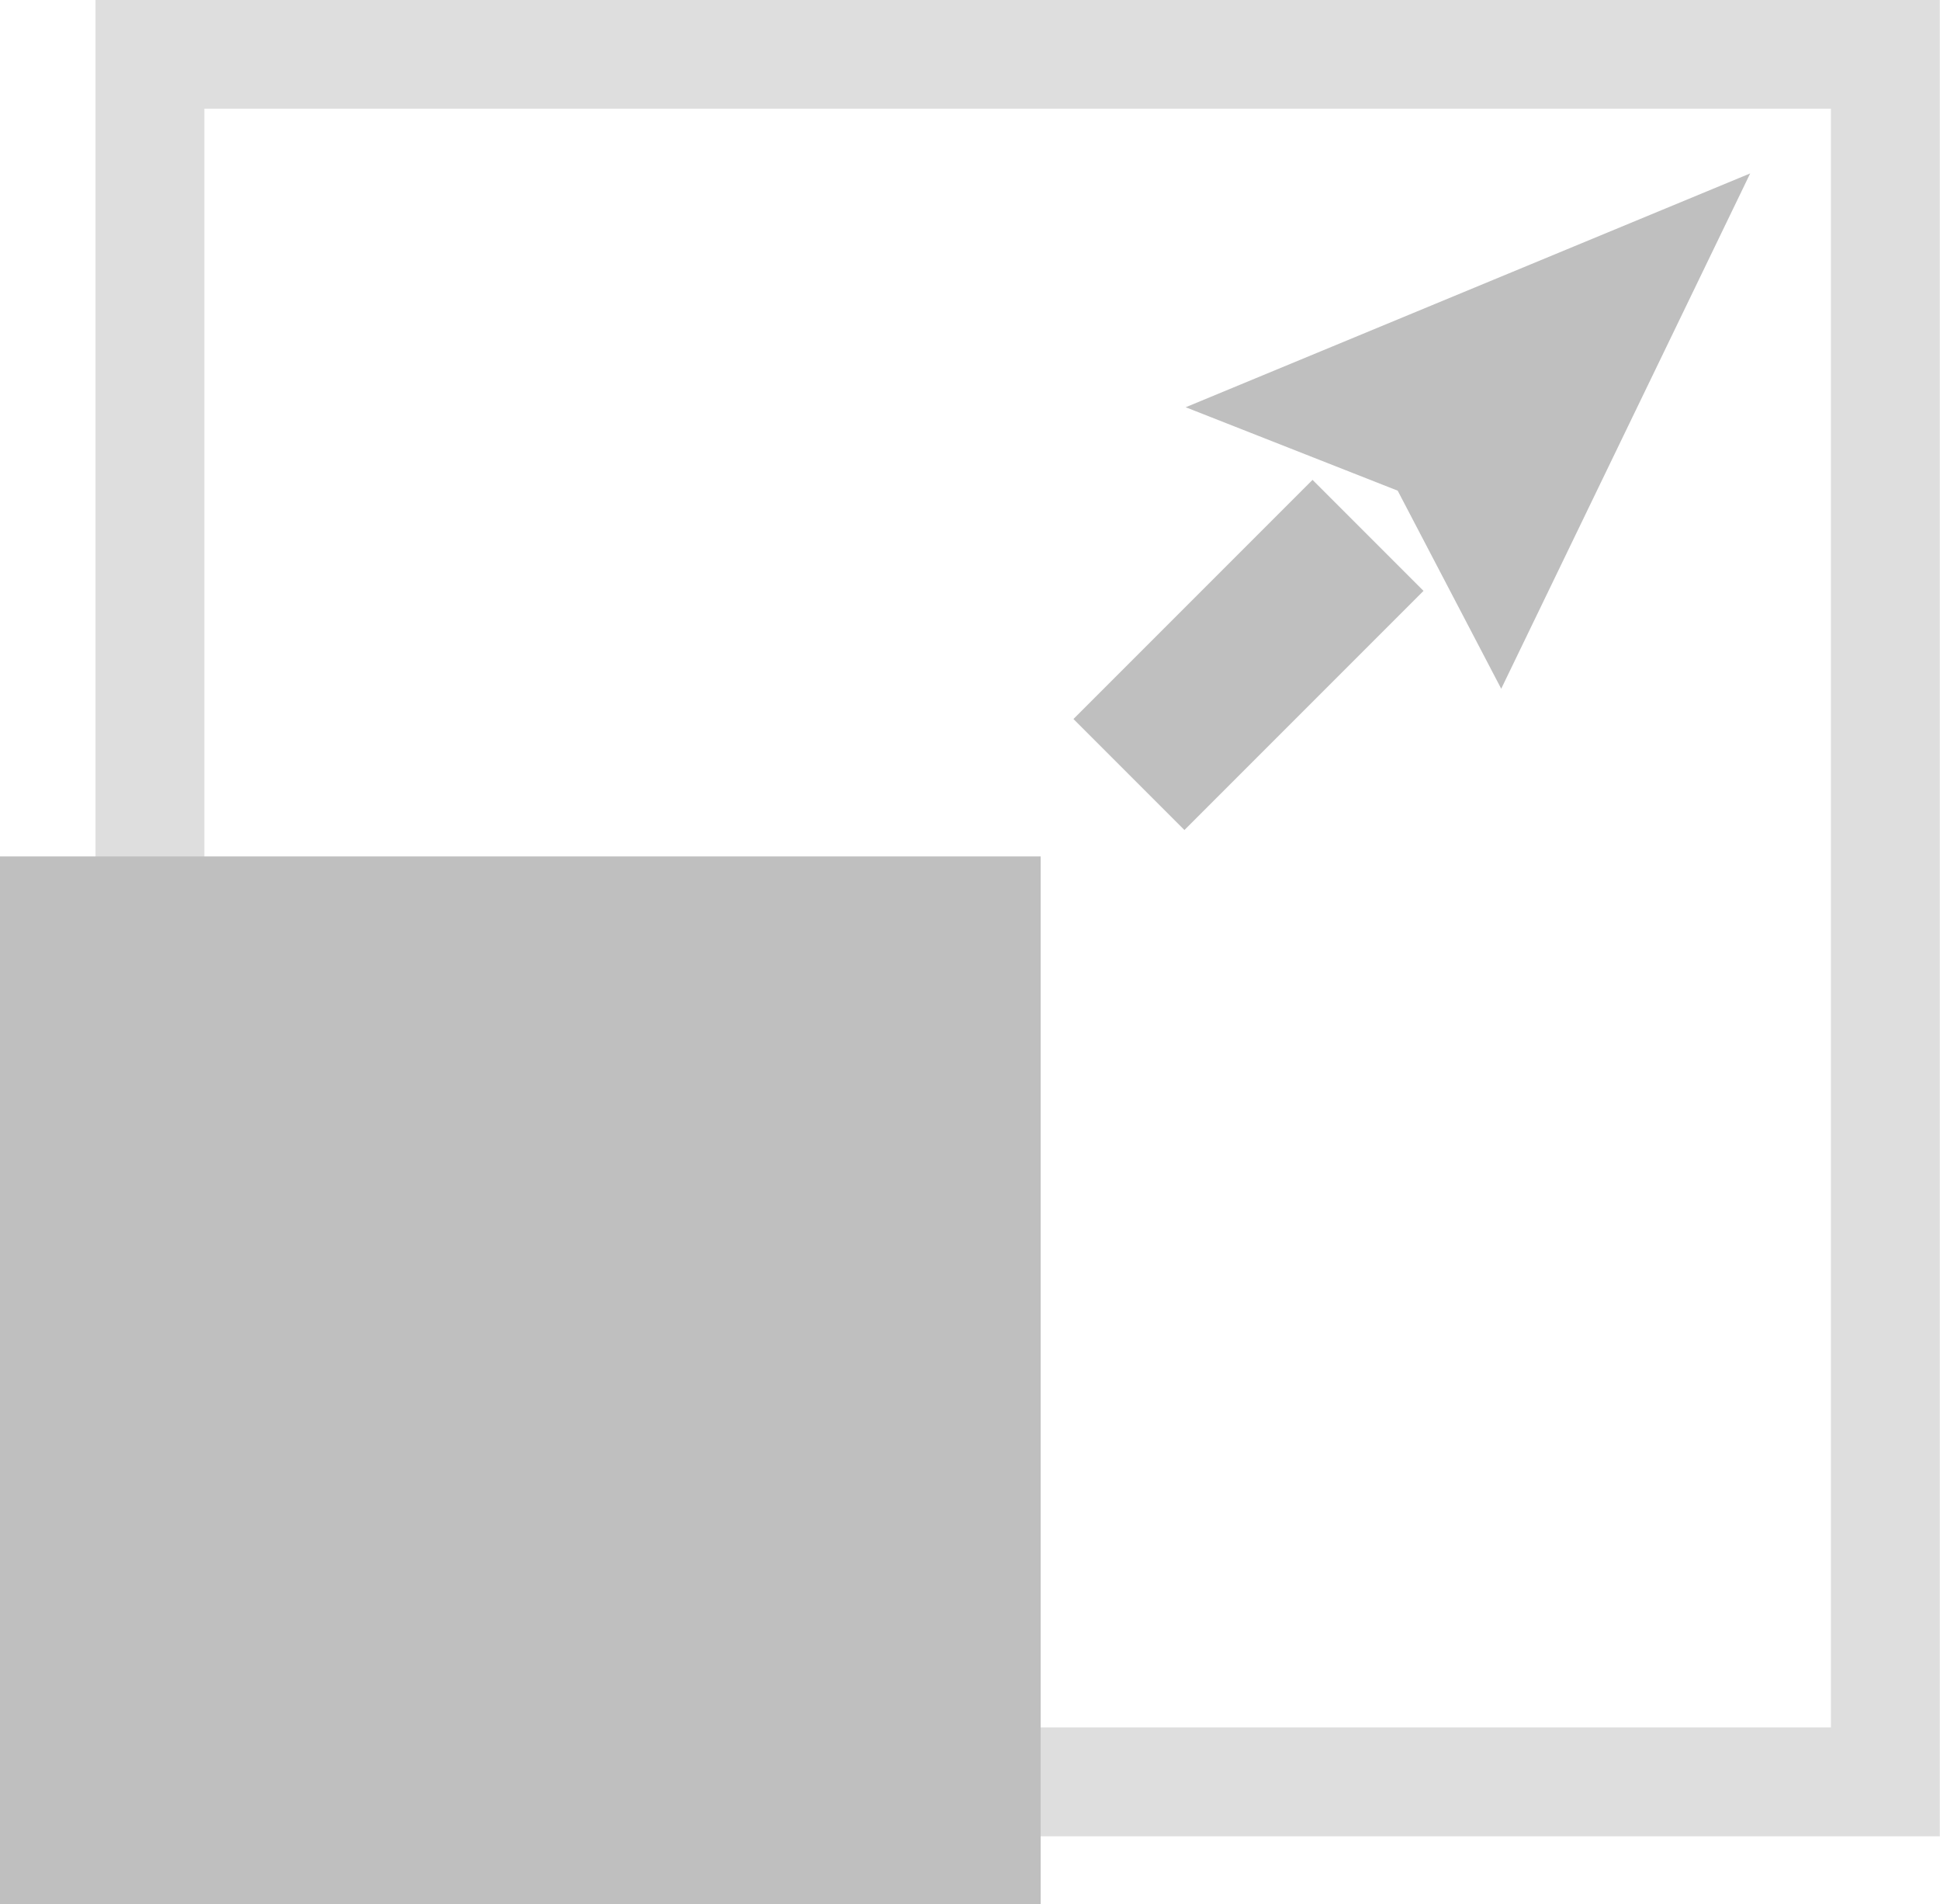 <?xml version="1.0" encoding="UTF-8" standalone="no"?>
<!-- Created with Inkscape (http://www.inkscape.org/) -->

<svg
   width="4.722mm"
   height="4.634mm"
   viewBox="0 0 4.722 4.634"
   version="1.1"
   id="svg5"
   inkscape:version="1.2.1 (9c6d41e410, 2022-07-14)"
   sodipodi:docname="gimp-scale.svg"
   xmlns:inkscape="http://www.inkscape.org/namespaces/inkscape"
   xmlns:sodipodi="http://sodipodi.sourceforge.net/DTD/sodipodi-0.dtd"
   xmlns:xlink="http://www.w3.org/1999/xlink"
   xmlns="http://www.w3.org/2000/svg"
   xmlns:svg="http://www.w3.org/2000/svg">
  <sodipodi:namedview
     id="namedview7"
     pagecolor="#ffffff"
     bordercolor="#666666"
     borderopacity="1.0"
     inkscape:pageshadow="2"
     inkscape:pageopacity="0.0"
     inkscape:pagecheckerboard="0"
     inkscape:document-units="mm"
     showgrid="false"
     inkscape:zoom="21.865095"
     inkscape:cx="7.6148766"
     inkscape:cy="12.028304"
     inkscape:window-width="1920"
     inkscape:window-height="1017"
     inkscape:window-x="-8"
     inkscape:window-y="-8"
     inkscape:window-maximized="1"
     inkscape:current-layer="layer1"
     inkscape:showpageshadow="2"
     inkscape:deskcolor="#d1d1d1" />
  <defs
     id="defs2">
    <linearGradient
       id="linearGradient857"
       inkscape:swatch="solid">
      <stop
         style="stop-color:#bfbfbf;stop-opacity:1;"
         offset="0"
         id="stop855" />
    </linearGradient>
    <linearGradient
       id="linearGradient847"
       inkscape:swatch="solid">
      <stop
         style="stop-color:#bfbfbf;stop-opacity:1;"
         offset="0"
         id="stop845" />
    </linearGradient>
    <linearGradient
       inkscape:collect="always"
       xlink:href="#linearGradient847"
       id="linearGradient849"
       x1="-11.358"
       y1="18.621"
       x2="-9.983"
       y2="18.621"
       gradientUnits="userSpaceOnUse" />
    <linearGradient
       inkscape:collect="always"
       xlink:href="#linearGradient847"
       id="linearGradient851"
       x1="5.438"
       y1="21.476"
       x2="5.82"
       y2="21.476"
       gradientUnits="userSpaceOnUse" />
    <linearGradient
       inkscape:collect="always"
       xlink:href="#linearGradient847"
       id="linearGradient853"
       x1="-14.244"
       y1="20.931"
       x2="-11.711"
       y2="20.931"
       gradientUnits="userSpaceOnUse" />
    <linearGradient
       inkscape:collect="always"
       xlink:href="#linearGradient857"
       id="linearGradient859"
       x1="-14.011"
       y1="19.806"
       x2="-9.522"
       y2="19.806"
       gradientUnits="userSpaceOnUse" />
  </defs>
  <g
     inkscape:label="Layer 1"
     inkscape:groupmode="layer"
     id="layer1"
     transform="translate(14.244,-17.572)">
    <rect
       style="fill:none;fill-opacity:1;stroke:url(#linearGradient859);stroke-width:0.265;stroke-linecap:square;stroke-linejoin:miter;stroke-miterlimit:4;stroke-dasharray:none;stroke-dashoffset:0.583;stroke-opacity:1;paint-order:markers stroke fill;opacity:0.5"
       id="rect17755"
       width="4.224"
       height="4.204"
       x="-13.879"
       y="17.704"
       ry="0" />
    <rect
       style="fill:url(#linearGradient853);fill-opacity:1;stroke:none;stroke-width:0.265;stroke-linecap:butt;stroke-linejoin:round;stroke-miterlimit:4;stroke-dasharray:none;stroke-dashoffset:2.203;stroke-opacity:1;paint-order:markers stroke fill"
       id="rect17867"
       width="2.533"
       height="2.55"
       x="-14.244"
       y="19.656" />
    <path
       style="fill:url(#linearGradient849);fill-opacity:1;stroke:none;stroke-width:0.265px;stroke-linecap:butt;stroke-linejoin:miter;stroke-opacity:1"
       d="m -11.358,18.563 0.516,0.203 0.252,0.482 0.606,-1.254 z"
       id="path18302"
       sodipodi:nodetypes="ccccc" />
    <rect
       style="fill:url(#linearGradient851);fill-opacity:1;stroke:none;stroke-width:0.316;stroke-linecap:square;stroke-linejoin:miter;stroke-miterlimit:4;stroke-dasharray:none;stroke-dashoffset:2.203;stroke-opacity:1;paint-order:markers stroke fill"
       id="rect18620"
       width="0.382"
       height="0.823"
       x="5.438"
       y="21.064"
       transform="rotate(45)" />
  </g>
</svg>

